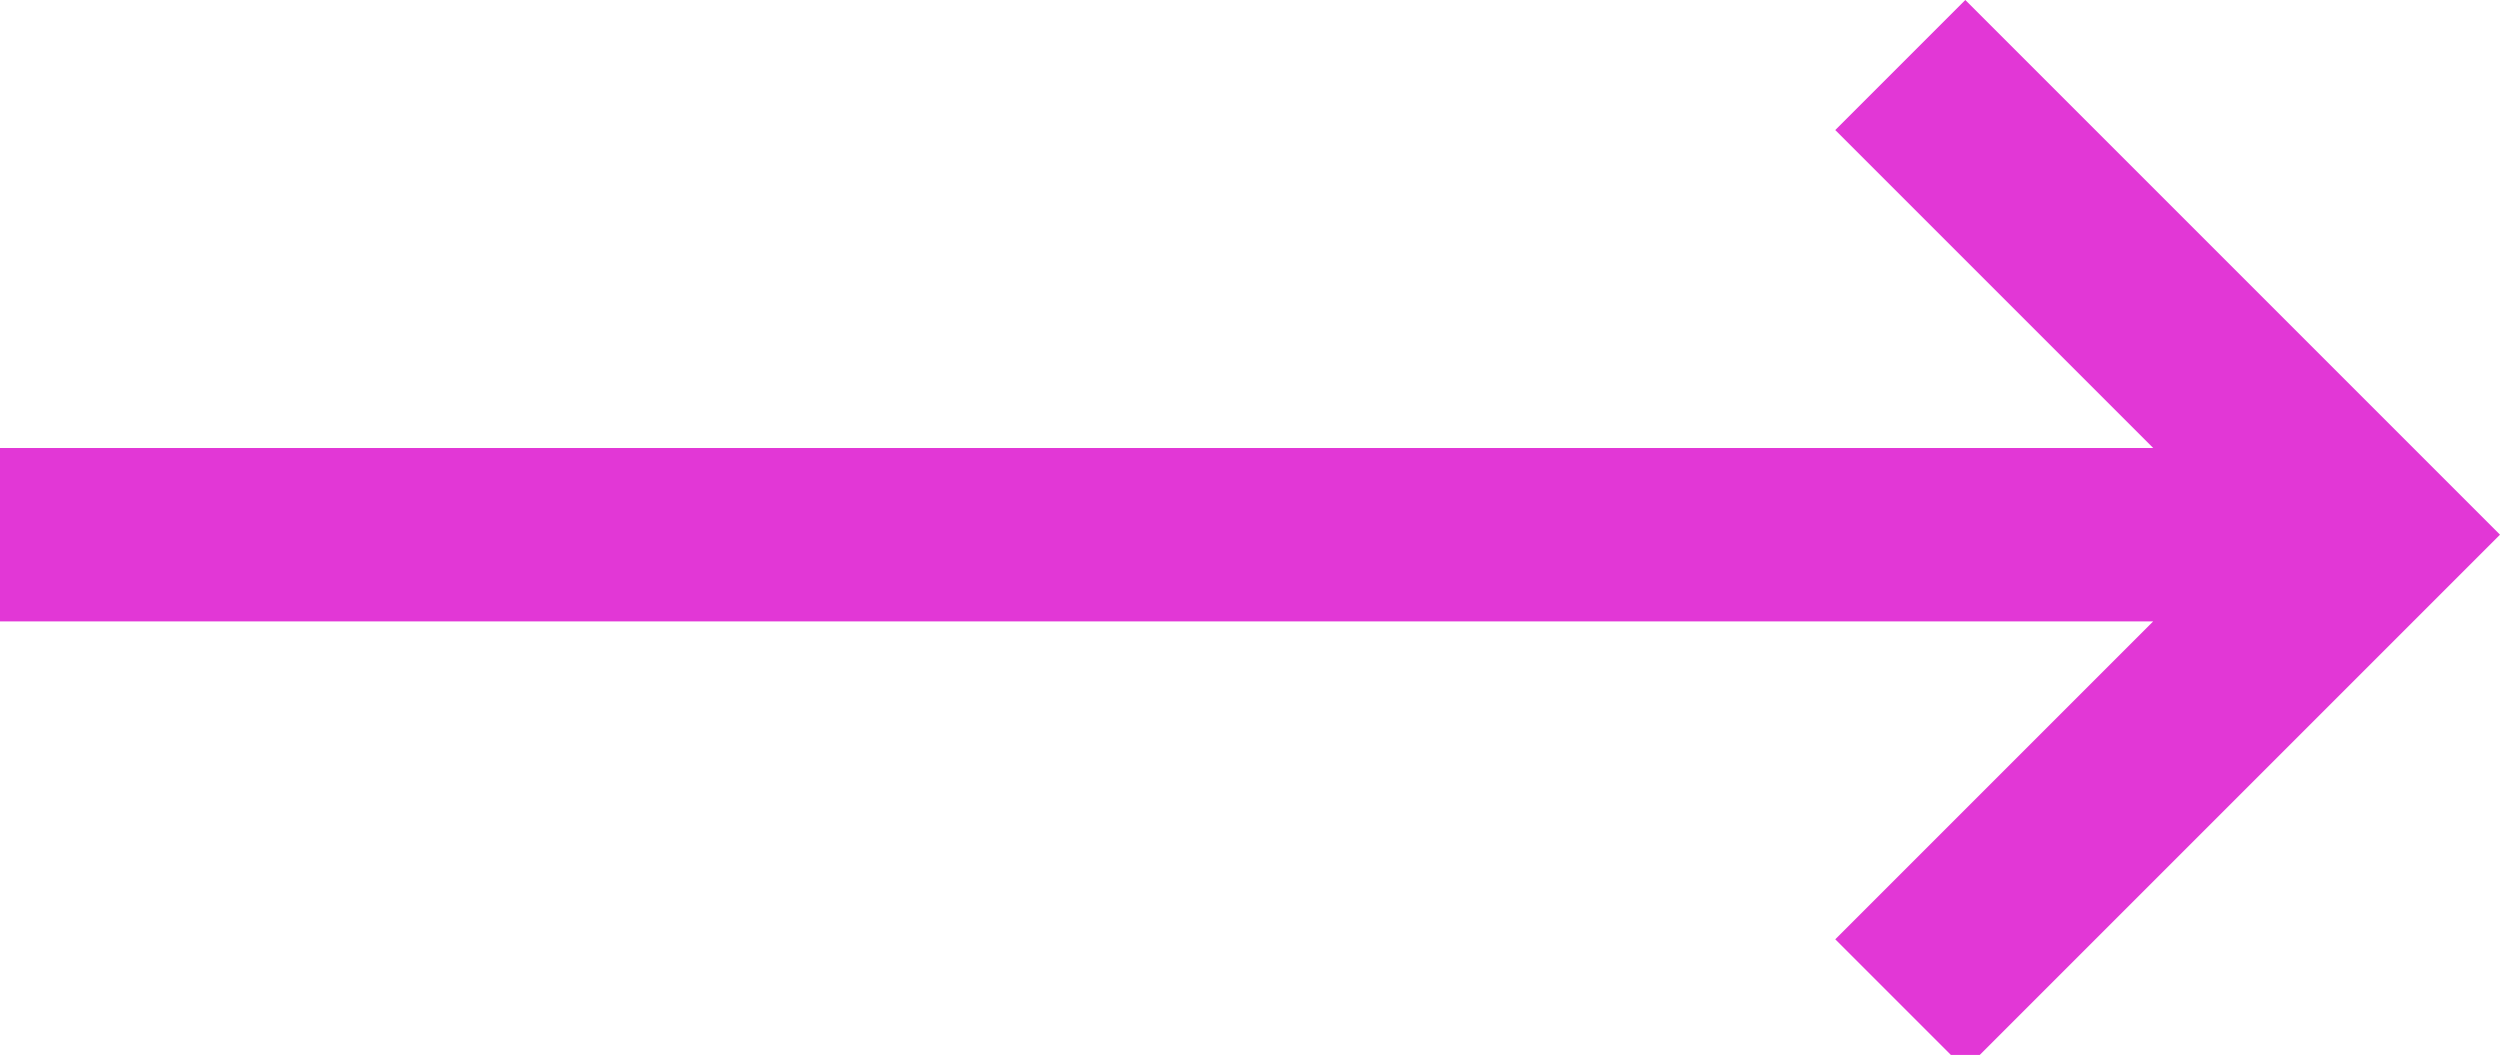<?xml version="1.0" encoding="utf-8"?>
<!-- Generator: Adobe Illustrator 22.1.0, SVG Export Plug-In . SVG Version: 6.00 Build 0)  -->
<svg version="1.1" id="Layer_1" xmlns="http://www.w3.org/2000/svg" xmlns:xlink="http://www.w3.org/1999/xlink" x="0px" y="0px"
	 viewBox="0 0 17.3 7.3" style="enable-background:new 0 0 17.3 7.3;" xml:space="preserve">
<style type="text/css">
	.st0{fill:#E237D6;}
</style>
<path class="st0" d="M0,4.3h14.9l-2.2,2.2l0.9,0.9l3.7-3.7L13.6,0l-0.9,0.9l2.2,2.2H0L0,4.3z"/>
</svg>

